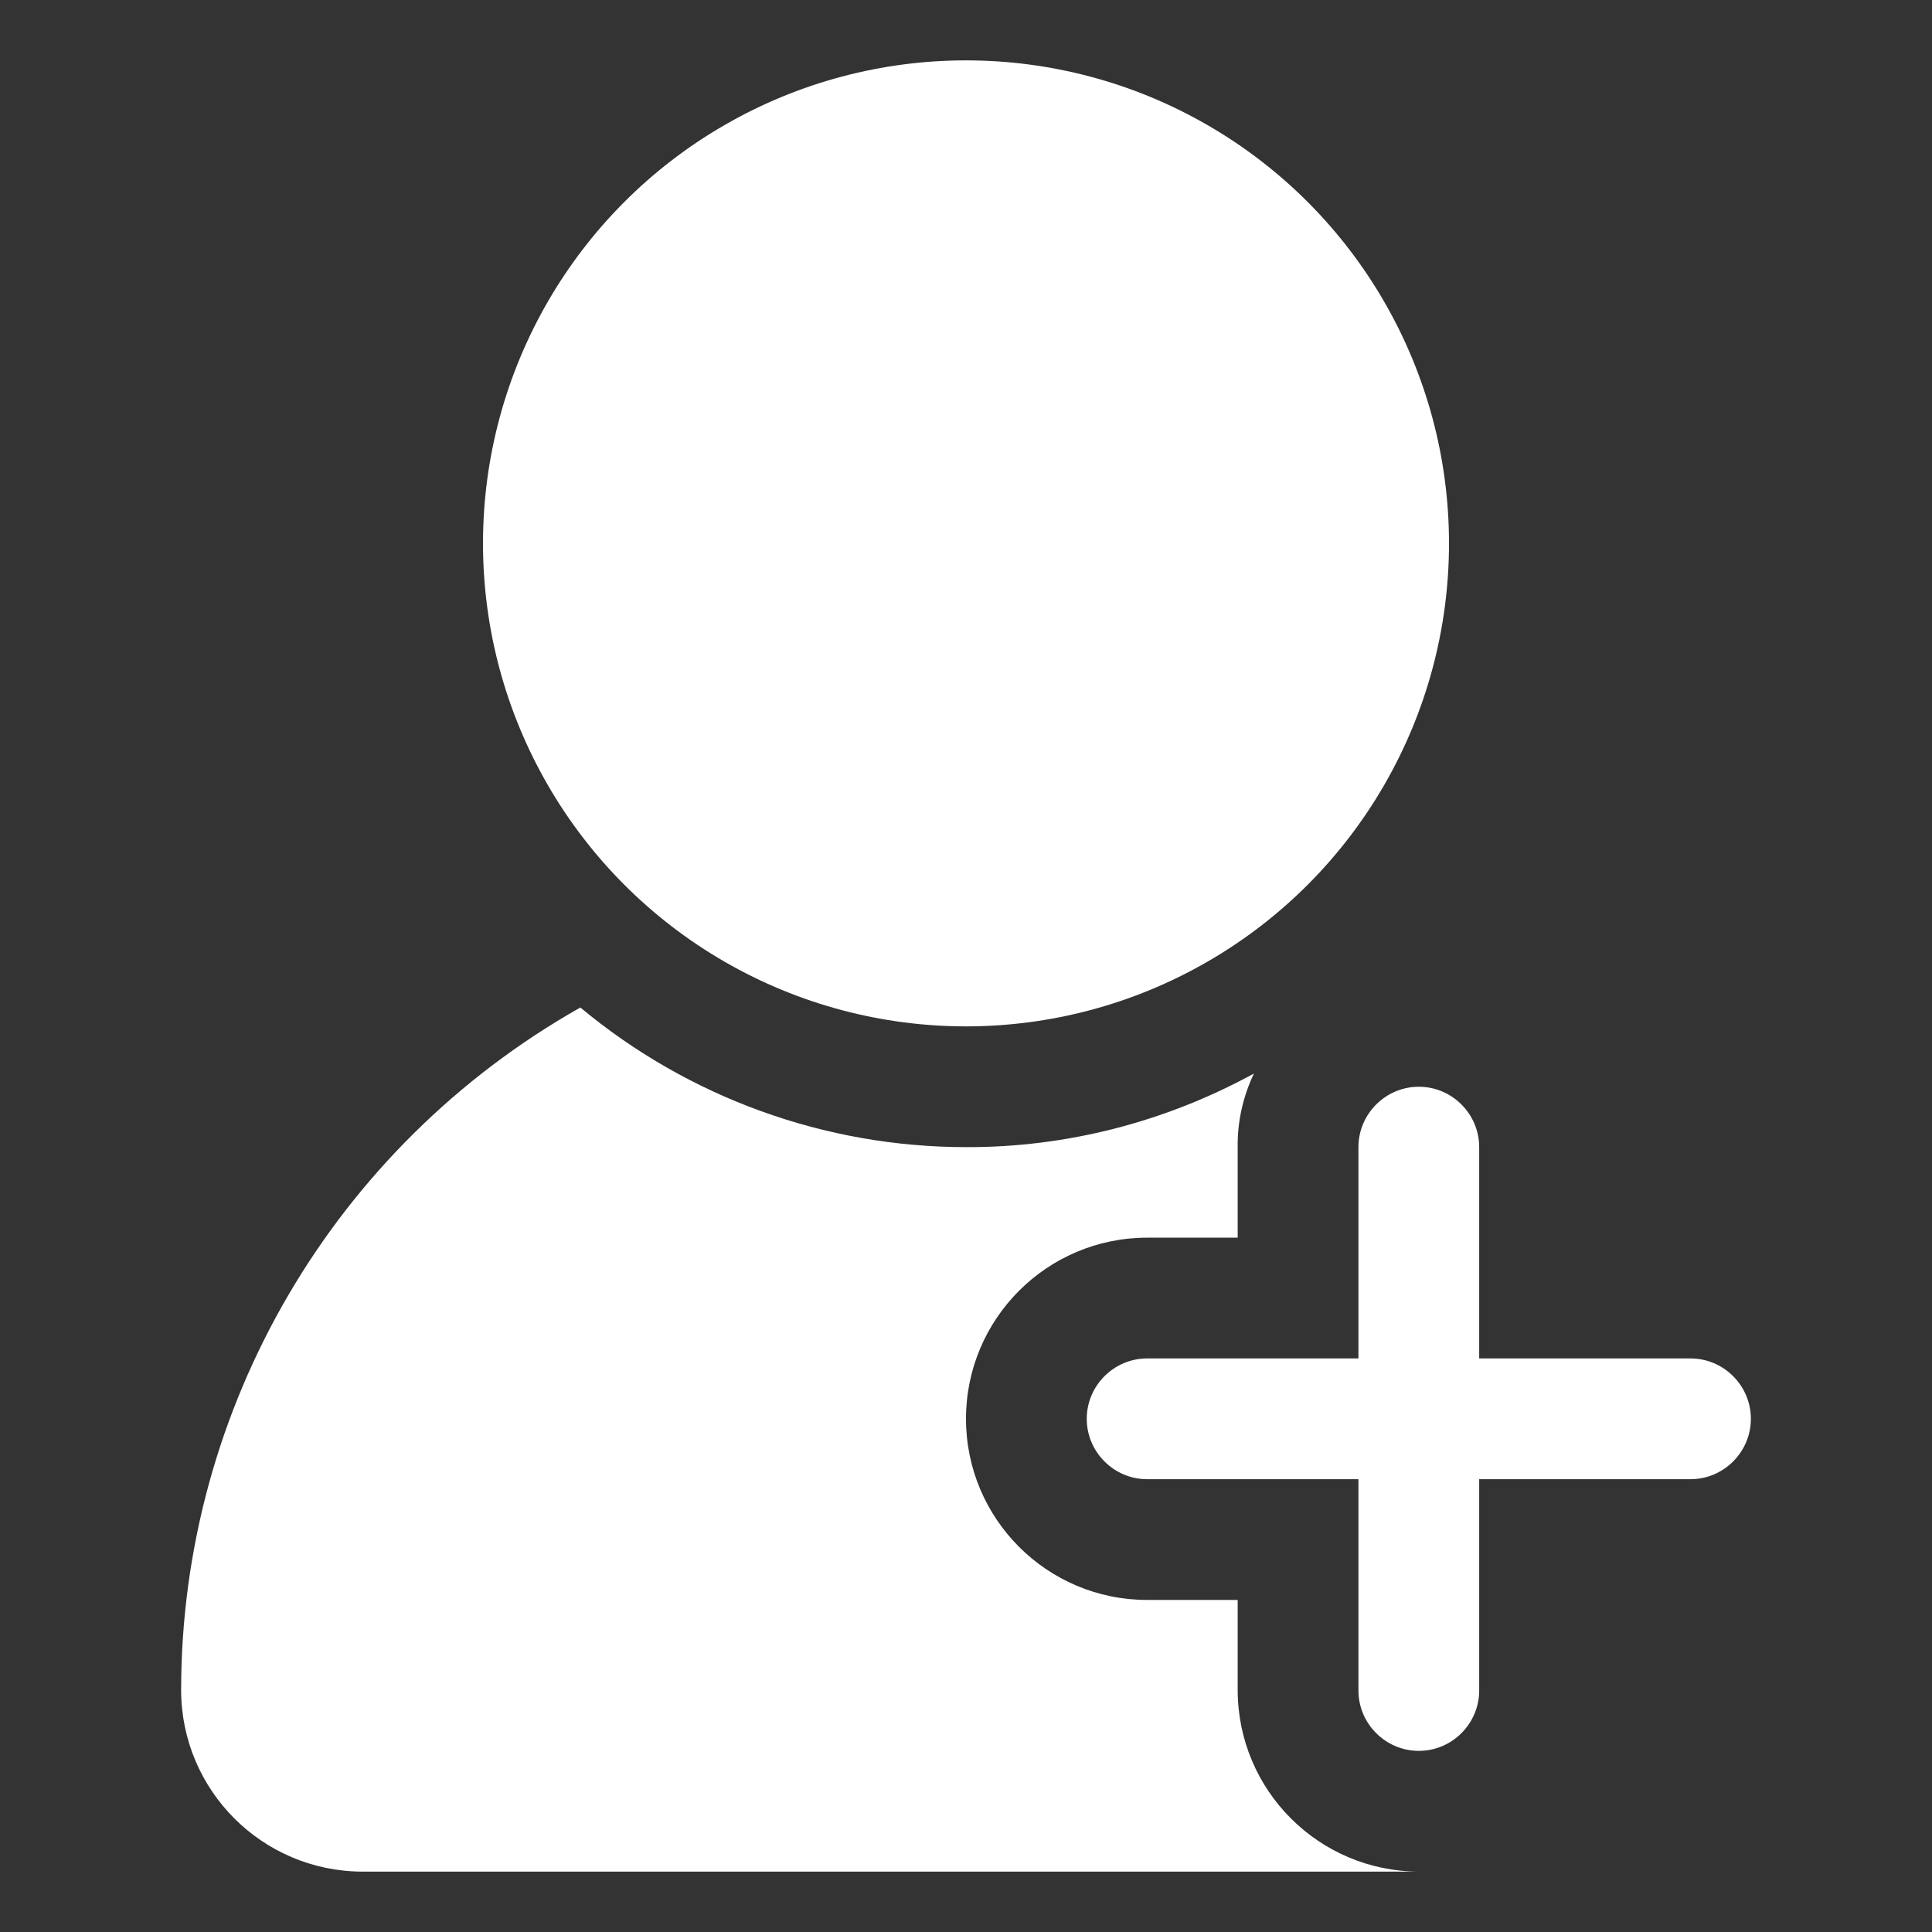 <?xml version="1.0" encoding="utf-8"?>
<!-- Generator: Adobe Illustrator 28.2.0, SVG Export Plug-In . SVG Version: 6.00 Build 0)  -->
<svg version="1.1" id="Capa_1" xmlns="http://www.w3.org/2000/svg" xmlns:xlink="http://www.w3.org/1999/xlink" x="0px" y="0px"
	 viewBox="0 0 512 512" style="enable-background:new 0 0 512 512;" xml:space="preserve">
<rect x="0" y="0" width="512" height="512" fill="#333333" stroke="none"/>
<style type="text/css">
	.st0{fill:#FFFFFF;}
</style>
<g>
	<path class="st0" d="M376,496H96c-26.5-0.1-47.9-21.5-48-48c0-75,40.5-144.1,105.8-181c28.7,23.9,64.9,37,102.2,37
		c26.7,0.1,52.9-6.7,76.3-19.5c-2.9,6.1-4.4,12.8-4.3,19.5v24h-24c-26.5,0-48,21.5-48,48s21.5,48,48,48h24v24
		C328.1,474.5,349.5,495.9,376,496z"/>
	<circle class="st0" cx="256" cy="144" r="128"/>
	<path class="st0" d="M448,360h-56v-56c0-8.8-7.2-16-16-16s-16,7.2-16,16v56h-56c-8.8,0-16,7.2-16,16s7.2,16,16,16h56v56
		c0,8.8,7.2,16,16,16s16-7.2,16-16v-56h56c8.8,0,16-7.2,16-16S456.8,360,448,360z"/>
</g>
</svg>
